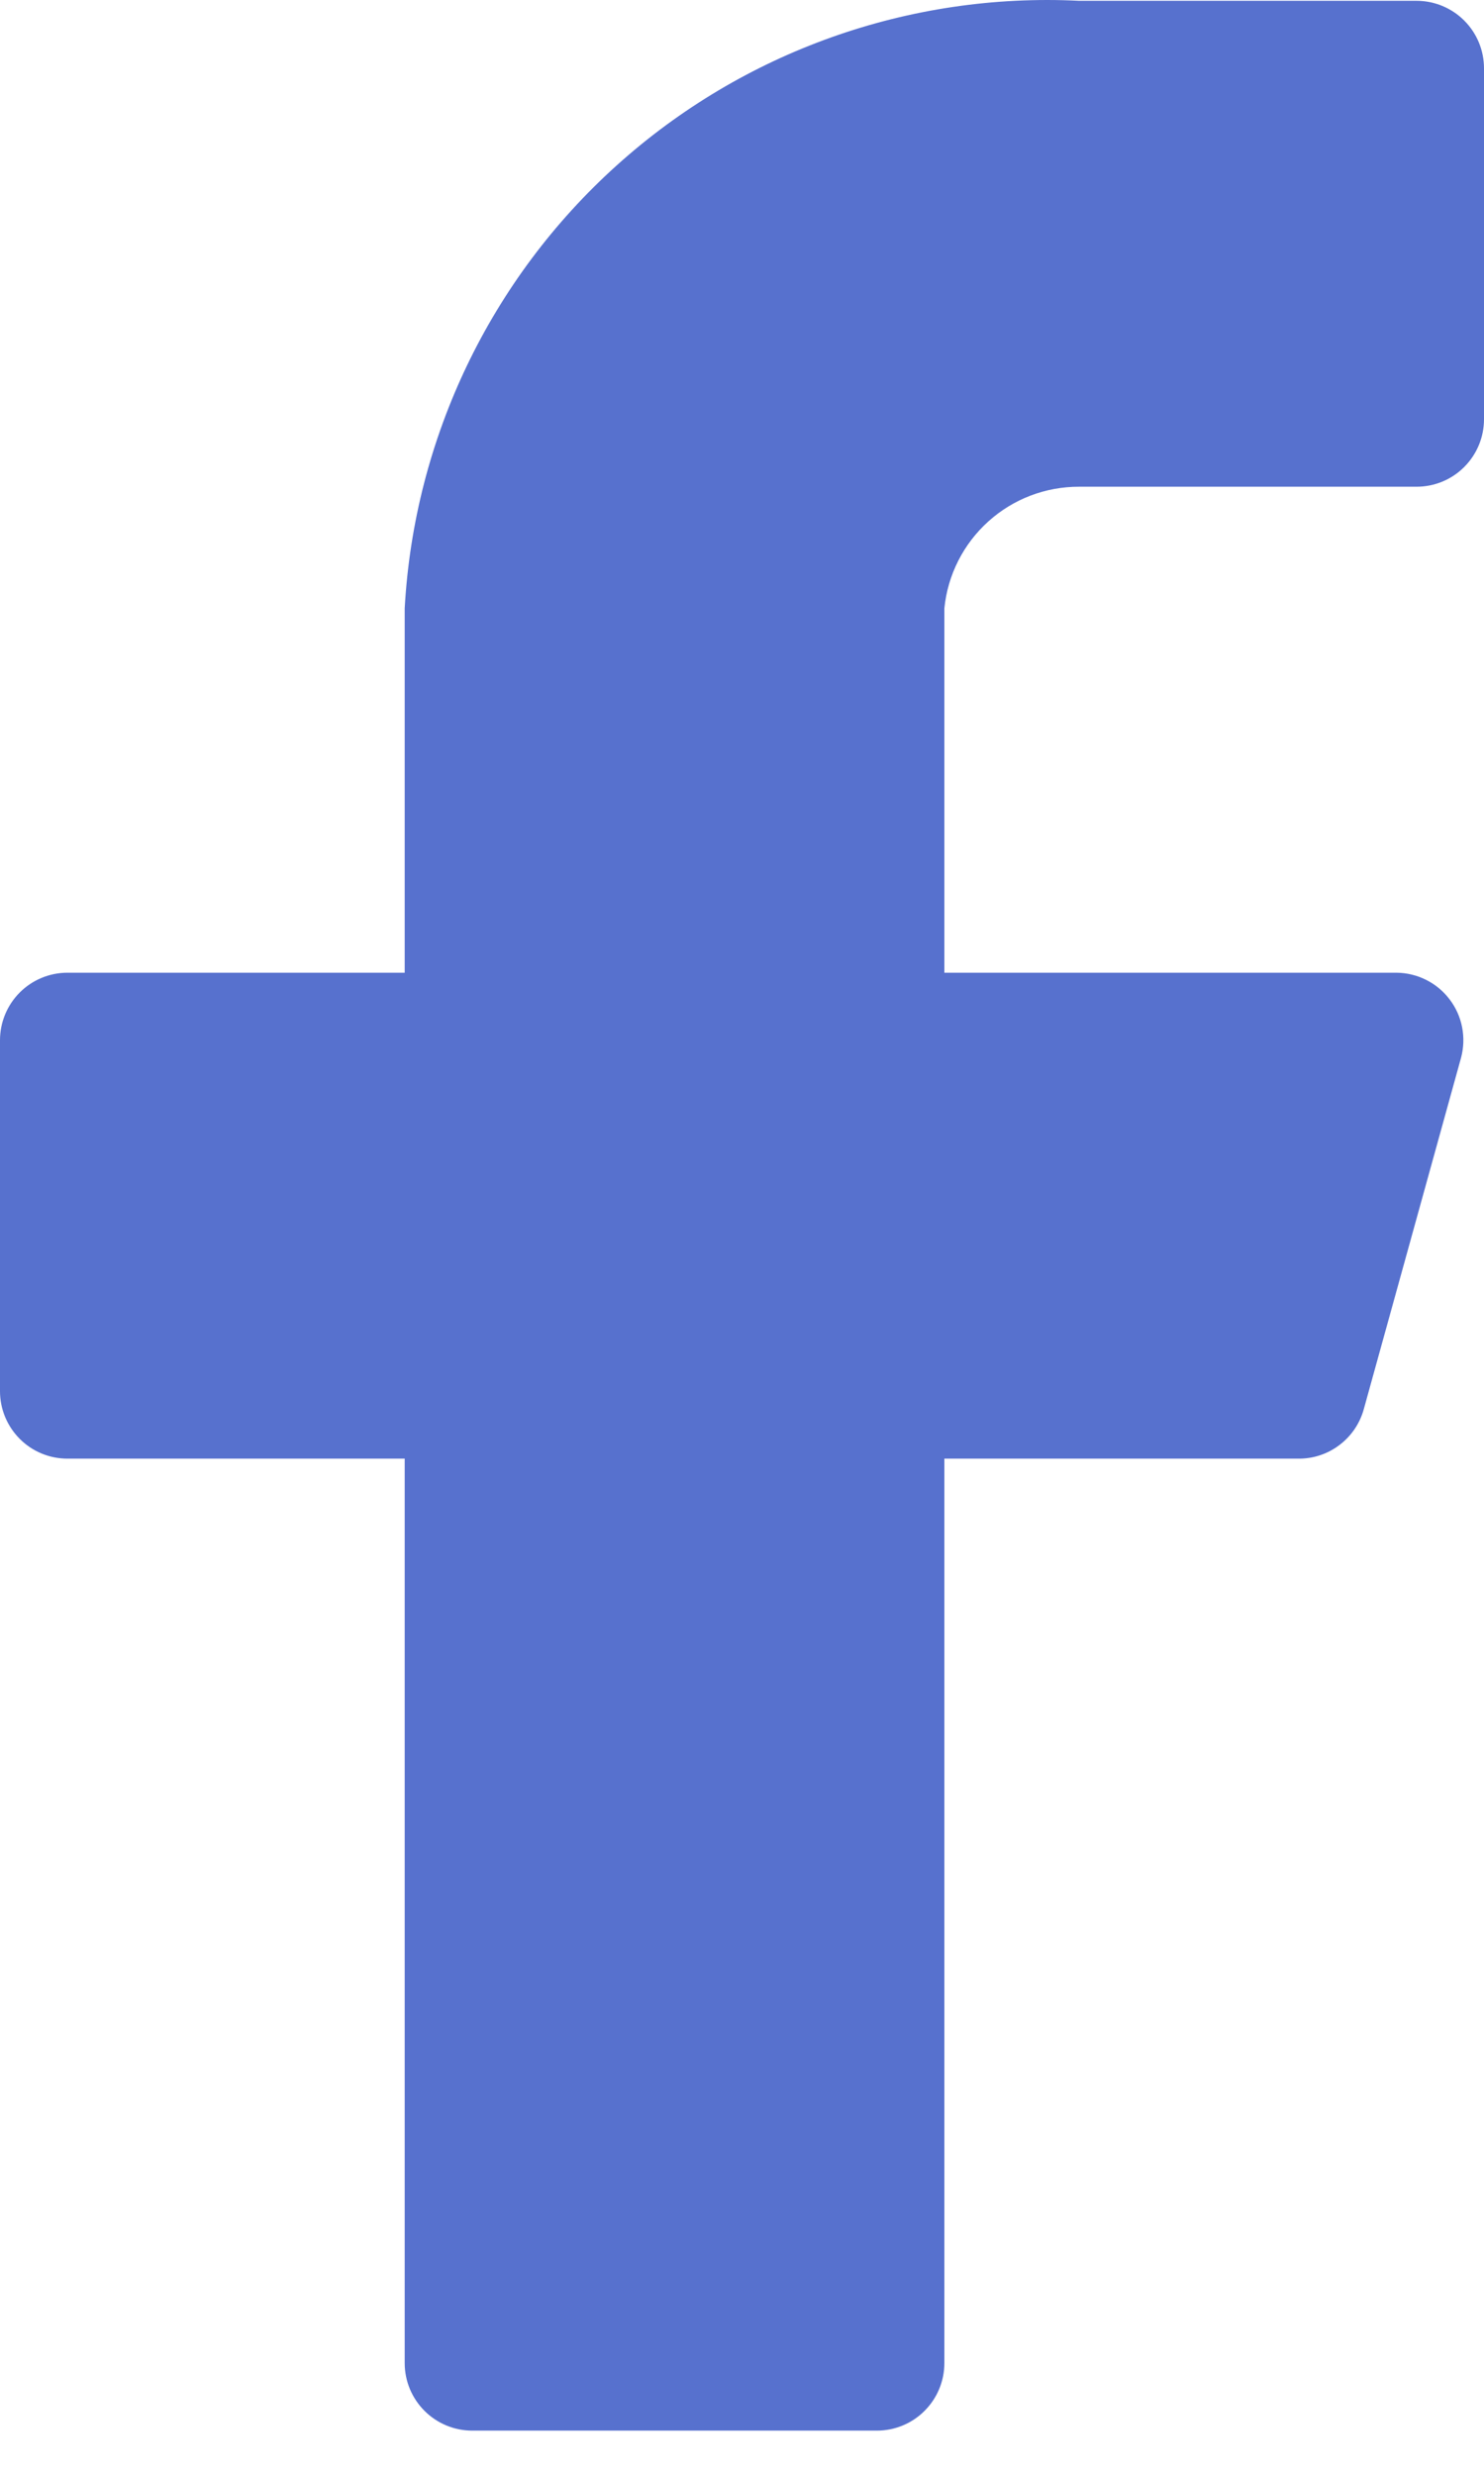 <svg width="24" height="40" viewBox="0 0 24 40" fill="none" xmlns="http://www.w3.org/2000/svg">
<path d="M24 1.104C24 0.814 23.885 0.537 23.68 0.332C23.476 0.128 23.198 0.013 22.909 0.013H17.454C14.708 -0.124 12.019 0.832 9.975 2.672C7.931 4.511 6.698 7.085 6.545 9.831V15.722H1.091C0.802 15.722 0.524 15.837 0.32 16.041C0.115 16.246 0 16.524 0 16.813V22.486C0 22.775 0.115 23.052 0.32 23.257C0.524 23.462 0.802 23.576 1.091 23.576H6.545V38.195C6.545 38.484 6.66 38.761 6.865 38.966C7.07 39.171 7.347 39.286 7.636 39.286H14.182C14.471 39.286 14.749 39.171 14.953 38.966C15.158 38.761 15.273 38.484 15.273 38.195V23.576H20.989C21.232 23.58 21.468 23.503 21.662 23.356C21.856 23.21 21.995 23.003 22.058 22.769L23.629 17.096C23.672 16.935 23.678 16.766 23.646 16.603C23.614 16.439 23.545 16.285 23.443 16.152C23.342 16.019 23.212 15.911 23.063 15.837C22.913 15.762 22.749 15.723 22.582 15.722H15.273V9.831C15.327 9.291 15.581 8.791 15.984 8.428C16.387 8.064 16.912 7.865 17.454 7.867H22.909C23.198 7.867 23.476 7.753 23.68 7.548C23.885 7.343 24 7.066 24 6.777V1.104Z" fill="#5771CE"/>
</svg>
